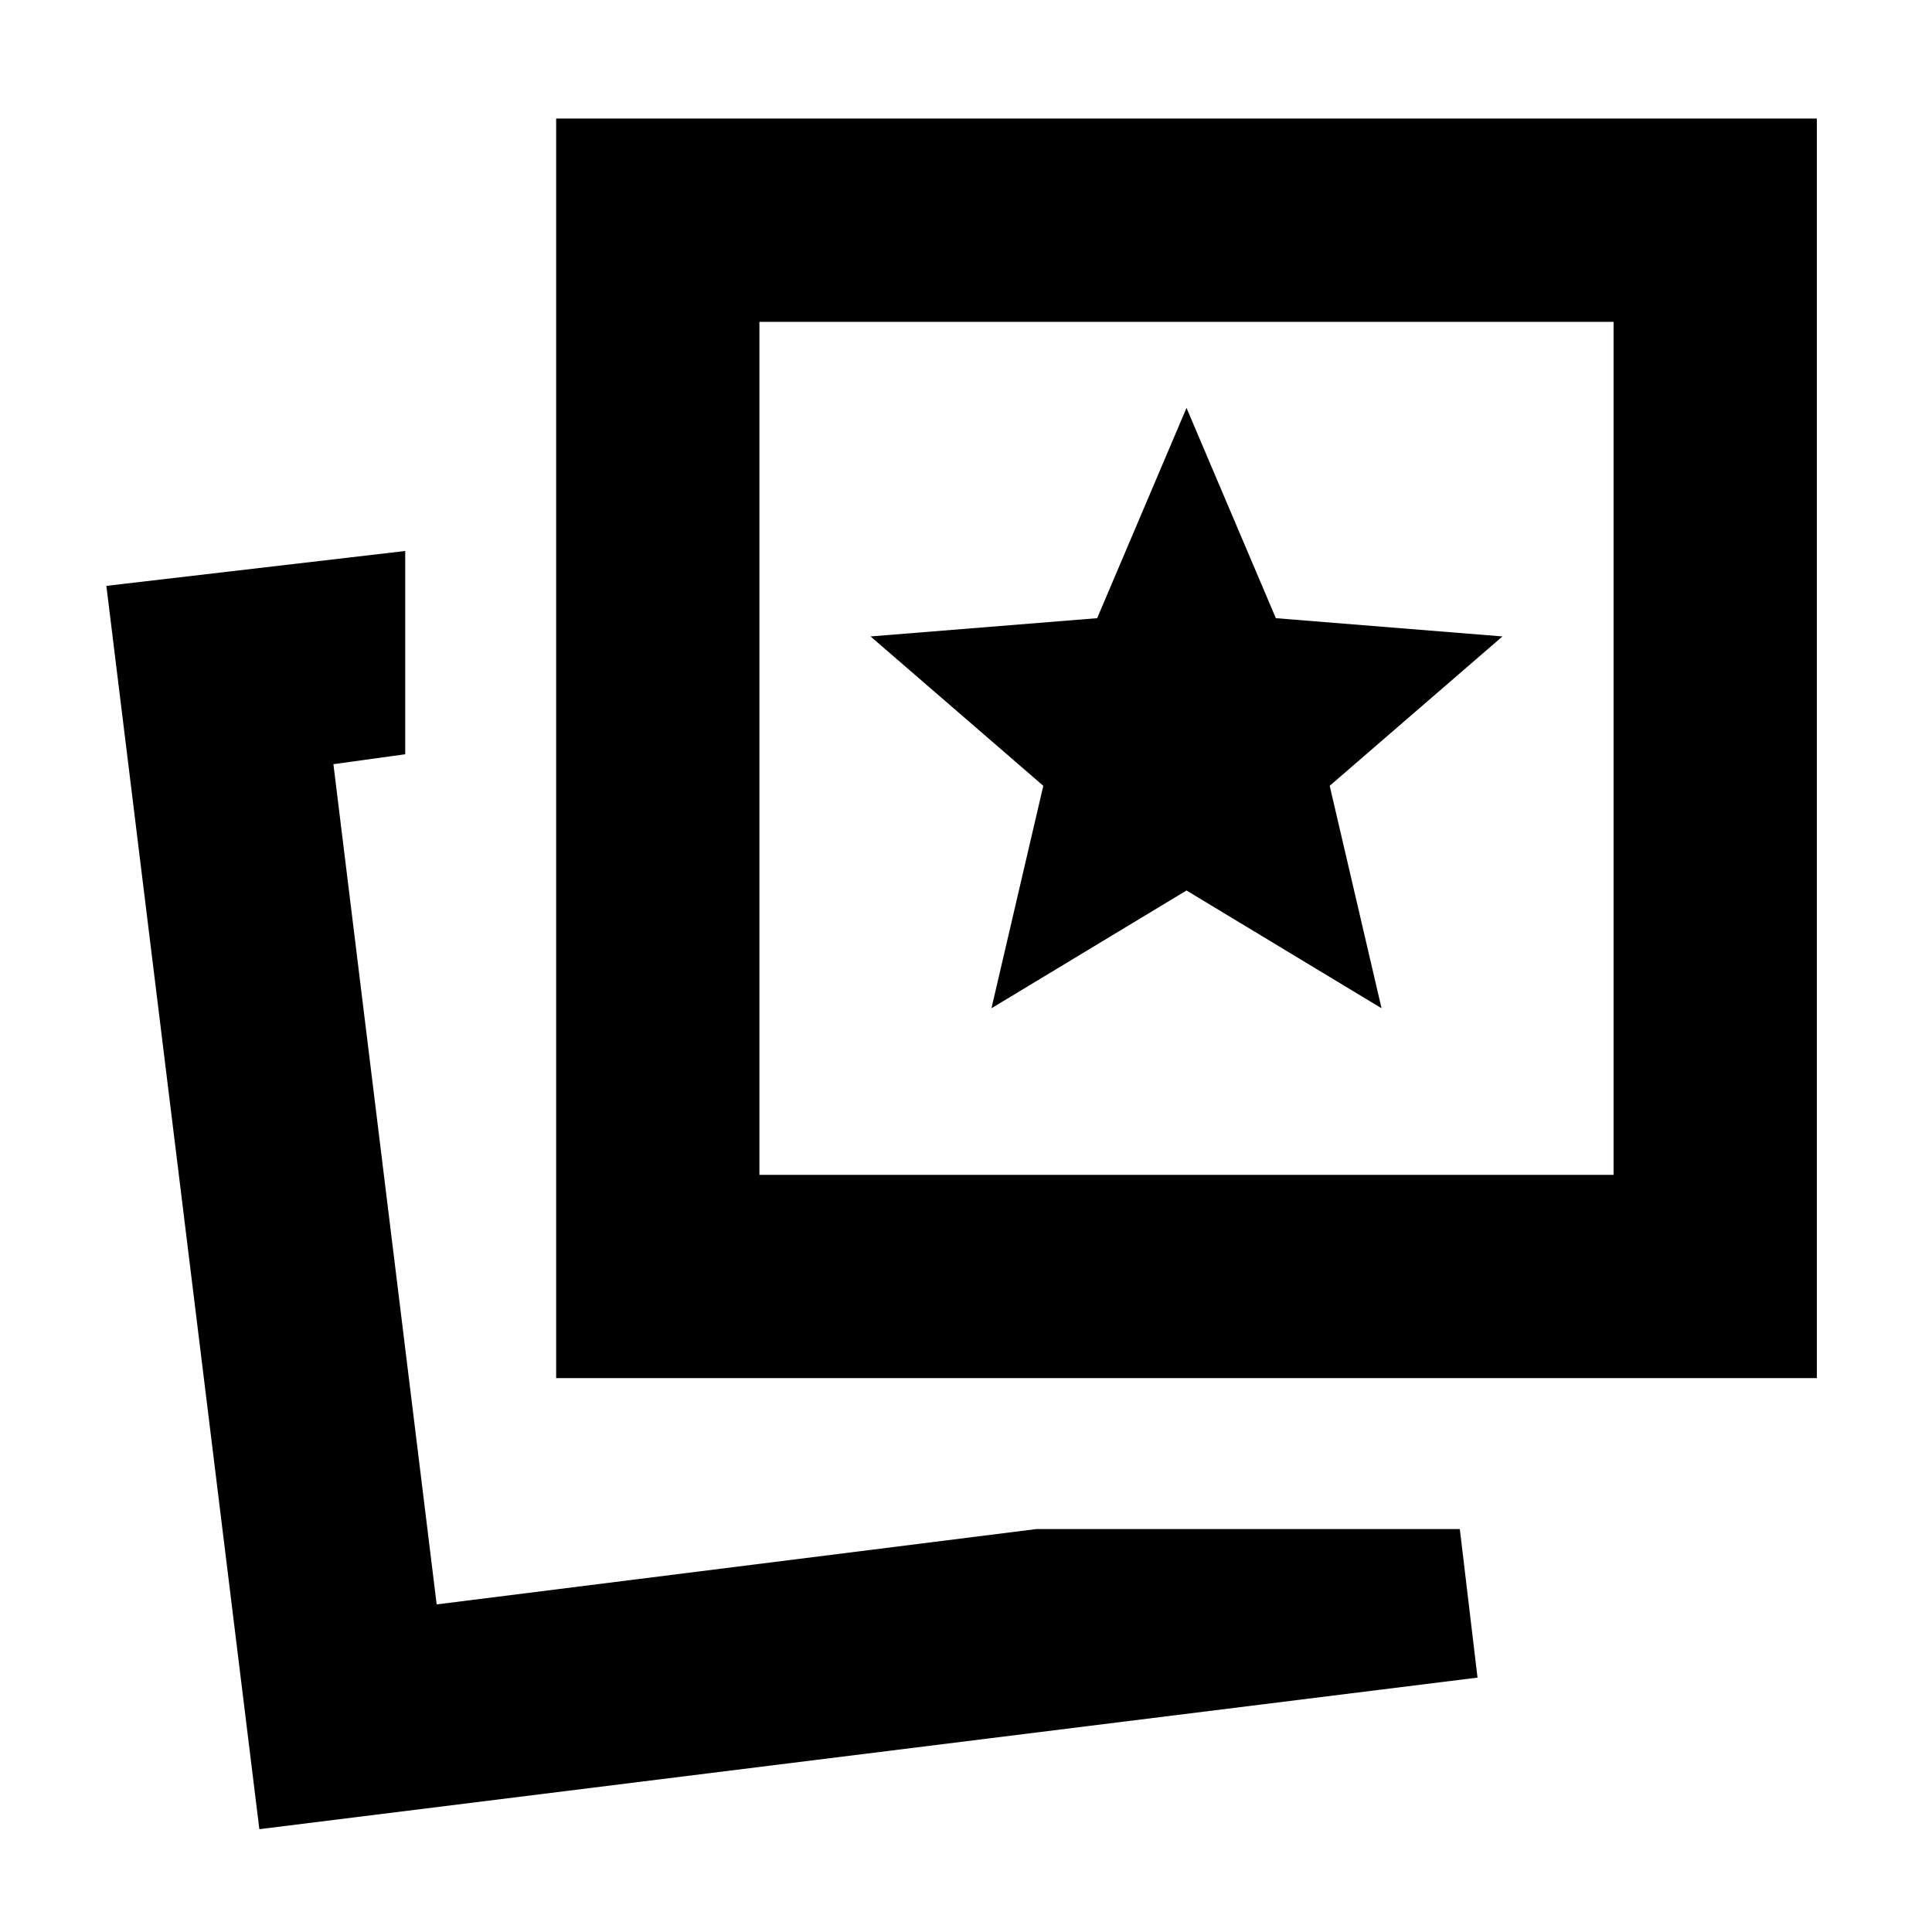<svg xmlns="http://www.w3.org/2000/svg" height="24" viewBox="0 -960 960 960" width="24"><path d="m492.65-459 96.92-58.52L686.48-459l-25.76-110.54 85.85-74.22-112.61-9.07-44.39-104.48-44.4 104.48-112.6 9.07 85.84 74.22L492.65-459ZM515-200.22h210.38l8.79 73.81-605.3 75.32-76.02-617.8 148.5-17.33v101l-35.68 4.94 51.31 417.5L515-200.22Zm-238.65-75v-625.87h626.43v625.87H276.35Zm101-101h424.43v-423.87H377.35v423.87ZM216.98-162.78Zm372.59-425.66Z"/></svg>